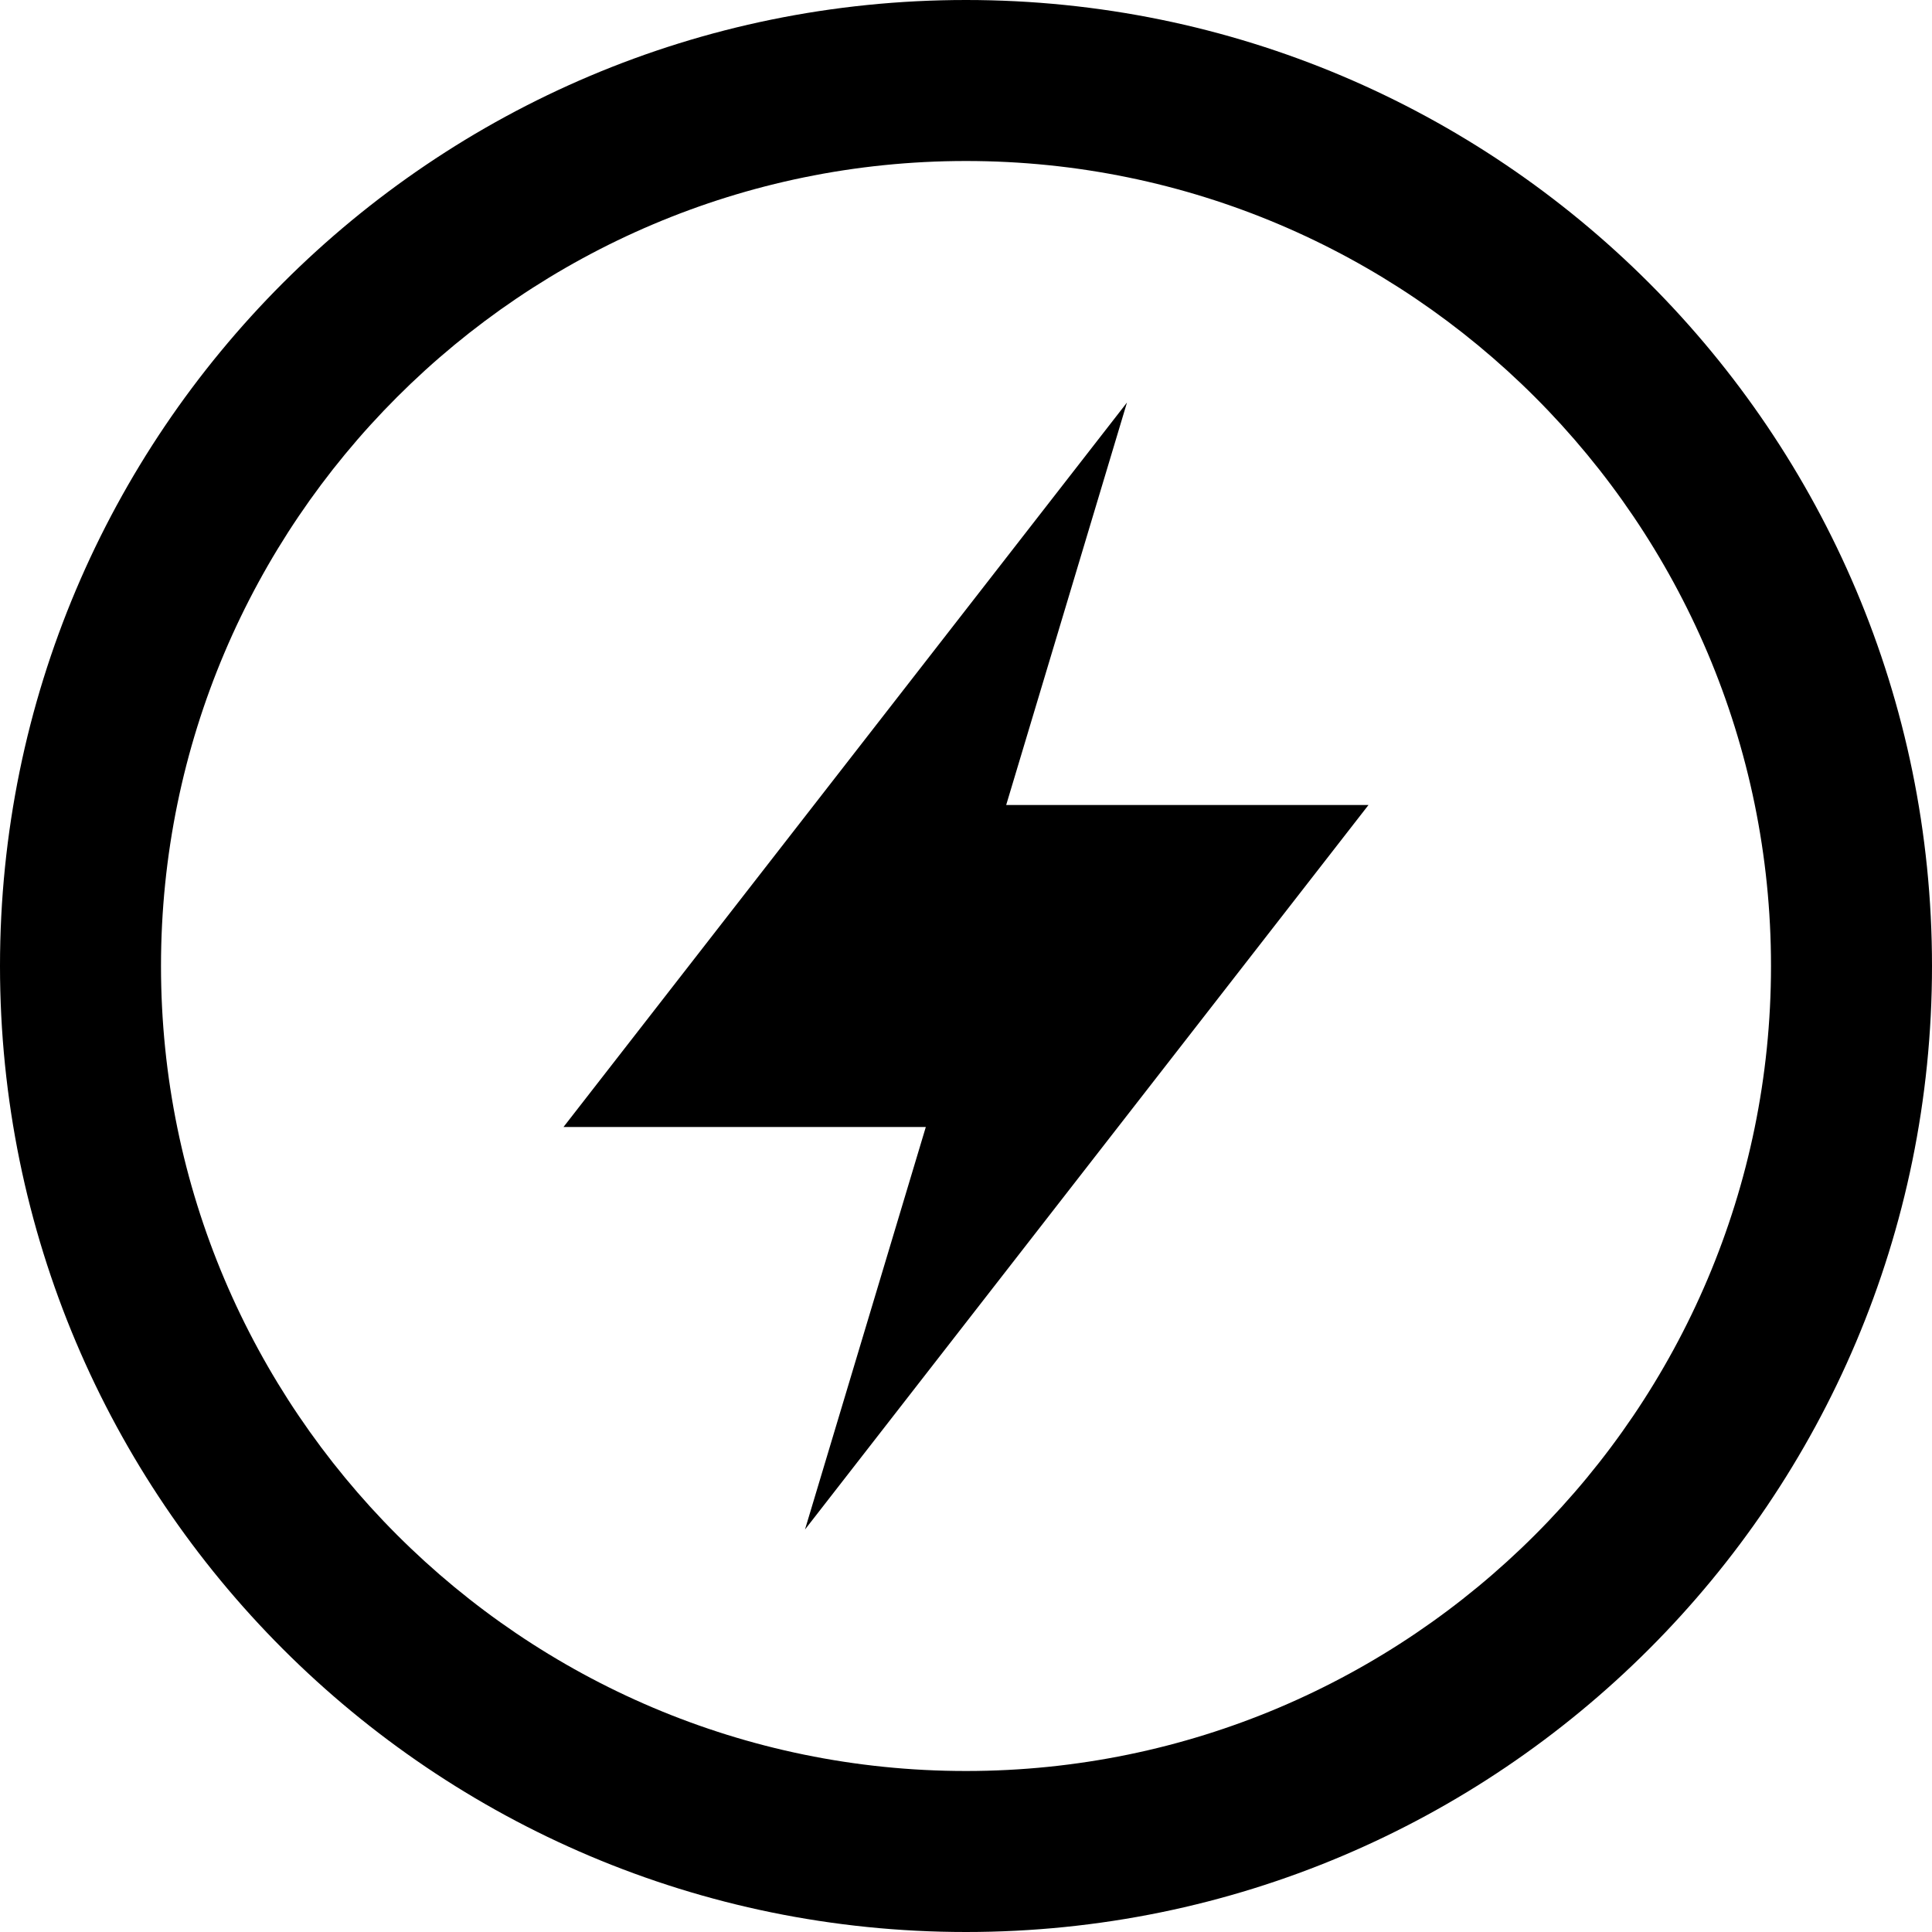 
<svg width="15px" height="15px" viewBox="0 0 15 15" version="1.1" xmlns="http://www.w3.org/2000/svg" xmlns:xlink="http://www.w3.org/1999/xlink">
    <!-- Generator: Sketch 47.1 (45422) - http://www.bohemiancoding.com/sketch -->
    <desc>Created with Sketch.</desc>
    <defs></defs>
    <g id="Editors" stroke="none" stroke-width="1" fill="none" fill-rule="evenodd">
        <g id="Desktop-HD" transform="translate(-705, -290)" fill-rule="nonzero" fill="#000000">
            <g id="iconmonstr-connection-6" transform="translate(705, 290)">
                <path d="M7.5,1.25 C10.946,1.25 13.75,4.054 13.75,7.5 C13.75,10.946 10.946,13.75 7.5,13.75 C4.054,13.75 1.25,10.946 1.25,7.5 C1.25,4.054 4.054,1.25 7.5,1.25 Z M7.5,0 C3.358,0 0,3.358 0,7.5 C0,11.642 3.358,15 7.5,15 C11.642,15 15,11.642 15,7.5 C15,3.358 11.642,0 7.5,0 Z M6.25,11.875 L7.188,8.75 L4.375,8.75 L8.75,3.125 L7.812,6.25 L10.625,6.25 L6.25,11.875 Z" id="Shape"></path>
            </g>
        </g>
    </g>
</svg>